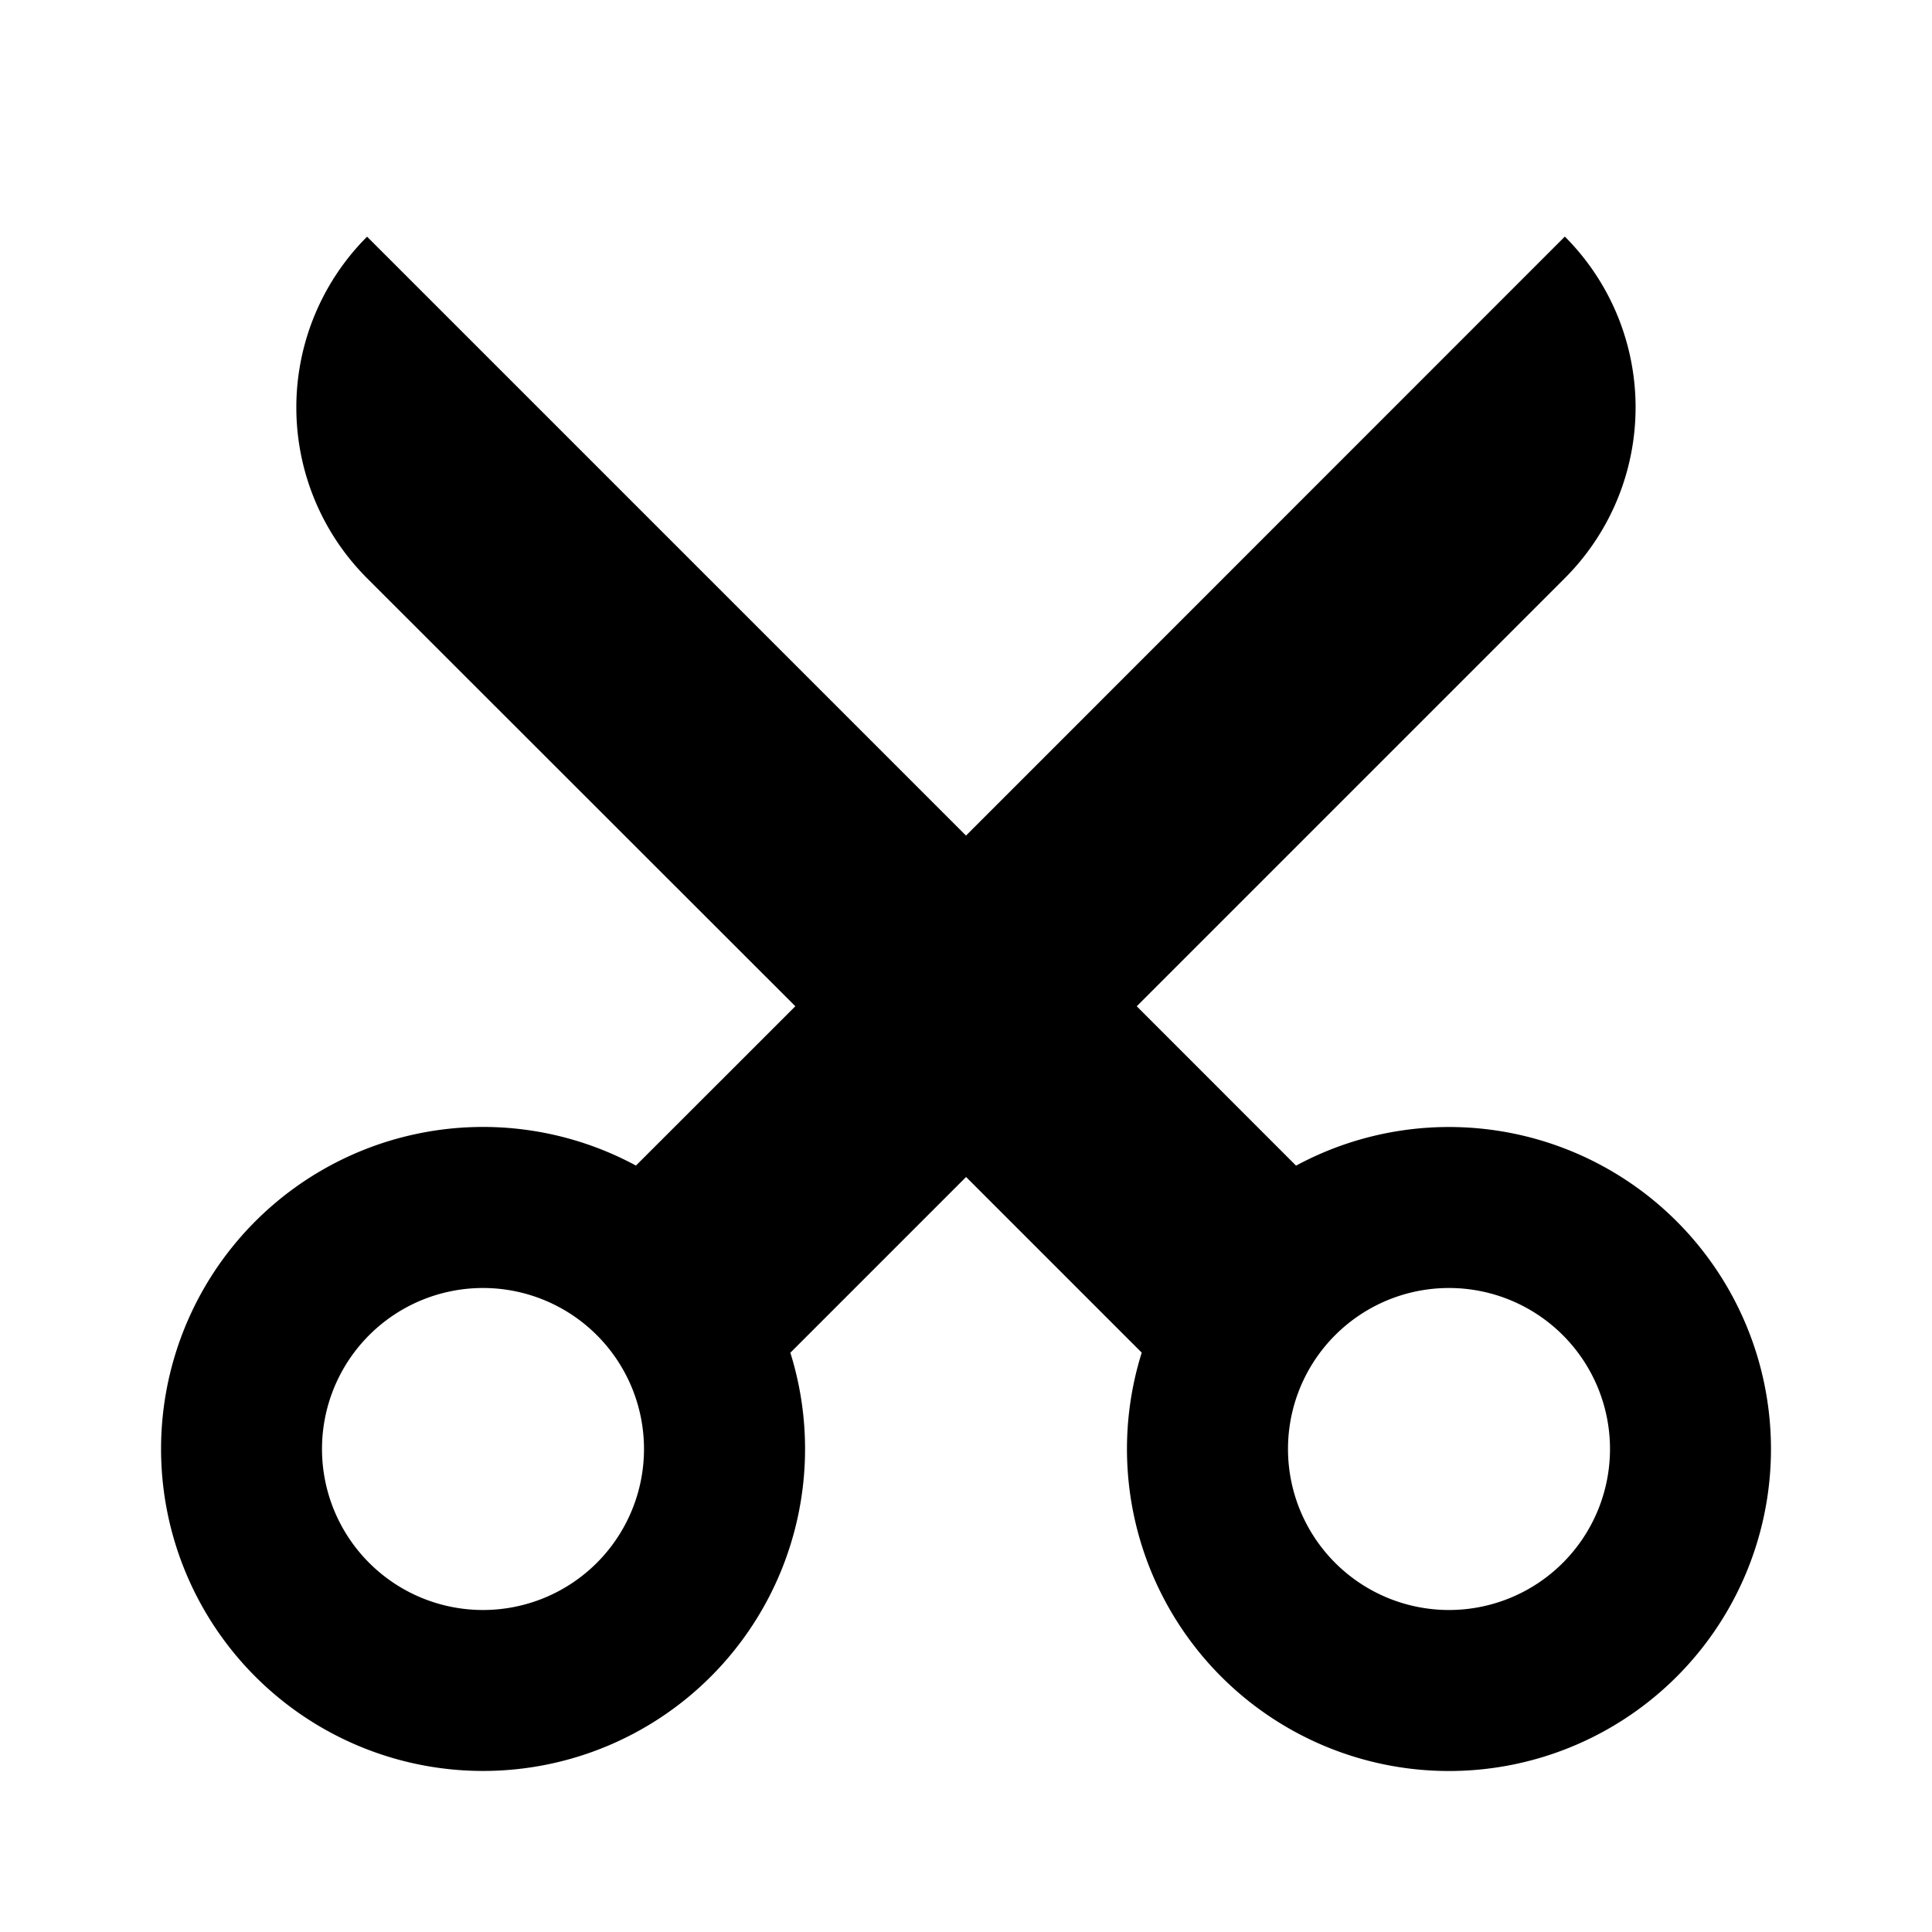 <svg xmlns="http://www.w3.org/2000/svg" width="24" height="24" fill="none">
  <path
    fill="currentColor"
    d="m14.121 12.5 5.318-5.318a3 3 0 0 0 0-4.243L12 10.38 4.56 2.94a3 3 0 0 0 0 4.243L9.88 12.5 7.9 14.479a4 4 0 1 0 1.918 2.325l2.183-2.183 2.182 2.182A4 4 0 1 0 16.1 14.48zM4 18a2 2 0 1 1 4 0 2 2 0 0 1-4 0m12 0a2 2 0 1 1 4 0 2 2 0 0 1-4 0"
  />
</svg>
